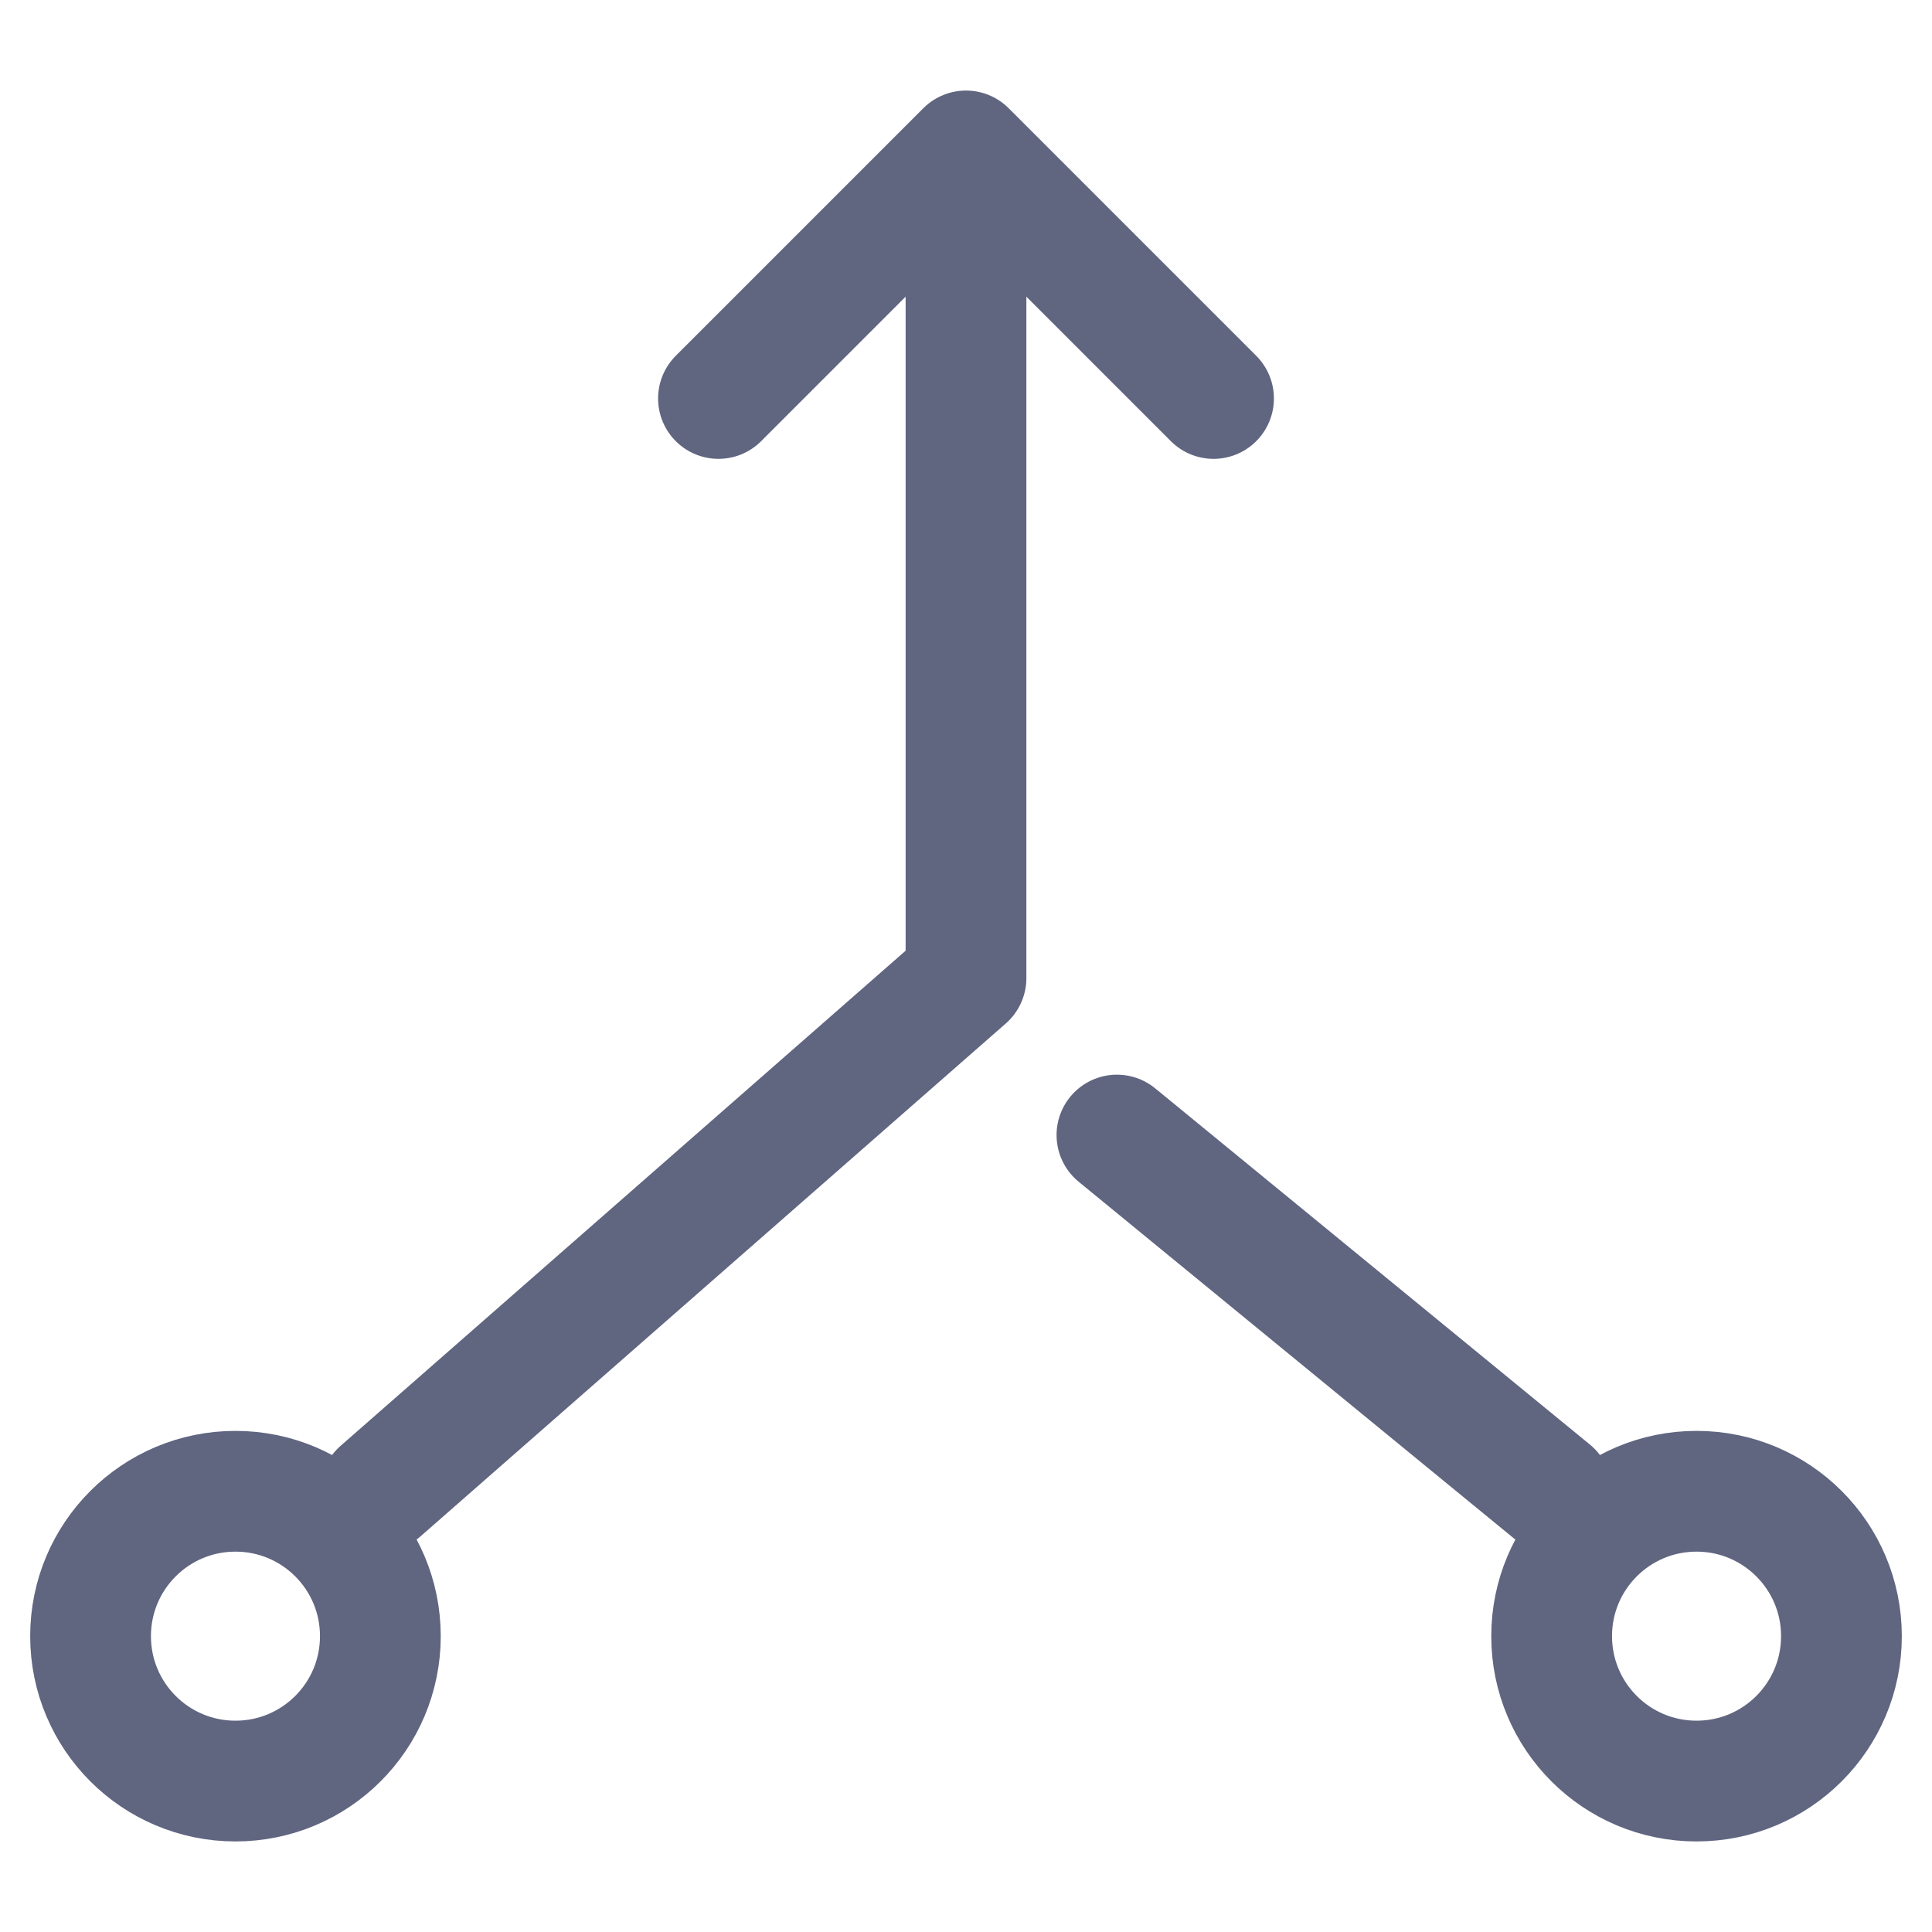 <svg width="16" height="16" viewBox="0 0 16 16" fill="none" xmlns="http://www.w3.org/2000/svg">
<path d="M5.95 3.3L8 1.25L10.05 3.3" stroke="#606580" stroke-miterlimit="10" stroke-linecap="round" stroke-linejoin="round"/>
<path d="M8 1.6V8.1L3.15 12.35" stroke="#606580" stroke-miterlimit="10" stroke-linecap="round" stroke-linejoin="round"/>
<path d="M9.25 9.4L12.85 12.35" stroke="#606580" stroke-miterlimit="10" stroke-linecap="round" stroke-linejoin="round"/>
<path d="M1.95 14.75C2.613 14.75 3.15 14.213 3.15 13.55C3.15 12.887 2.613 12.35 1.95 12.35C1.287 12.35 0.75 12.887 0.75 13.55C0.75 14.213 1.287 14.75 1.95 14.75Z" stroke="#606580" stroke-miterlimit="10" stroke-linecap="round" stroke-linejoin="round"/>
<path d="M14.05 14.75C14.713 14.75 15.25 14.213 15.25 13.55C15.25 12.887 14.713 12.35 14.05 12.35C13.387 12.35 12.85 12.887 12.85 13.55C12.85 14.213 13.387 14.75 14.05 14.75Z" stroke="#606580" stroke-miterlimit="10" stroke-linecap="round" stroke-linejoin="round"/>
</svg>
